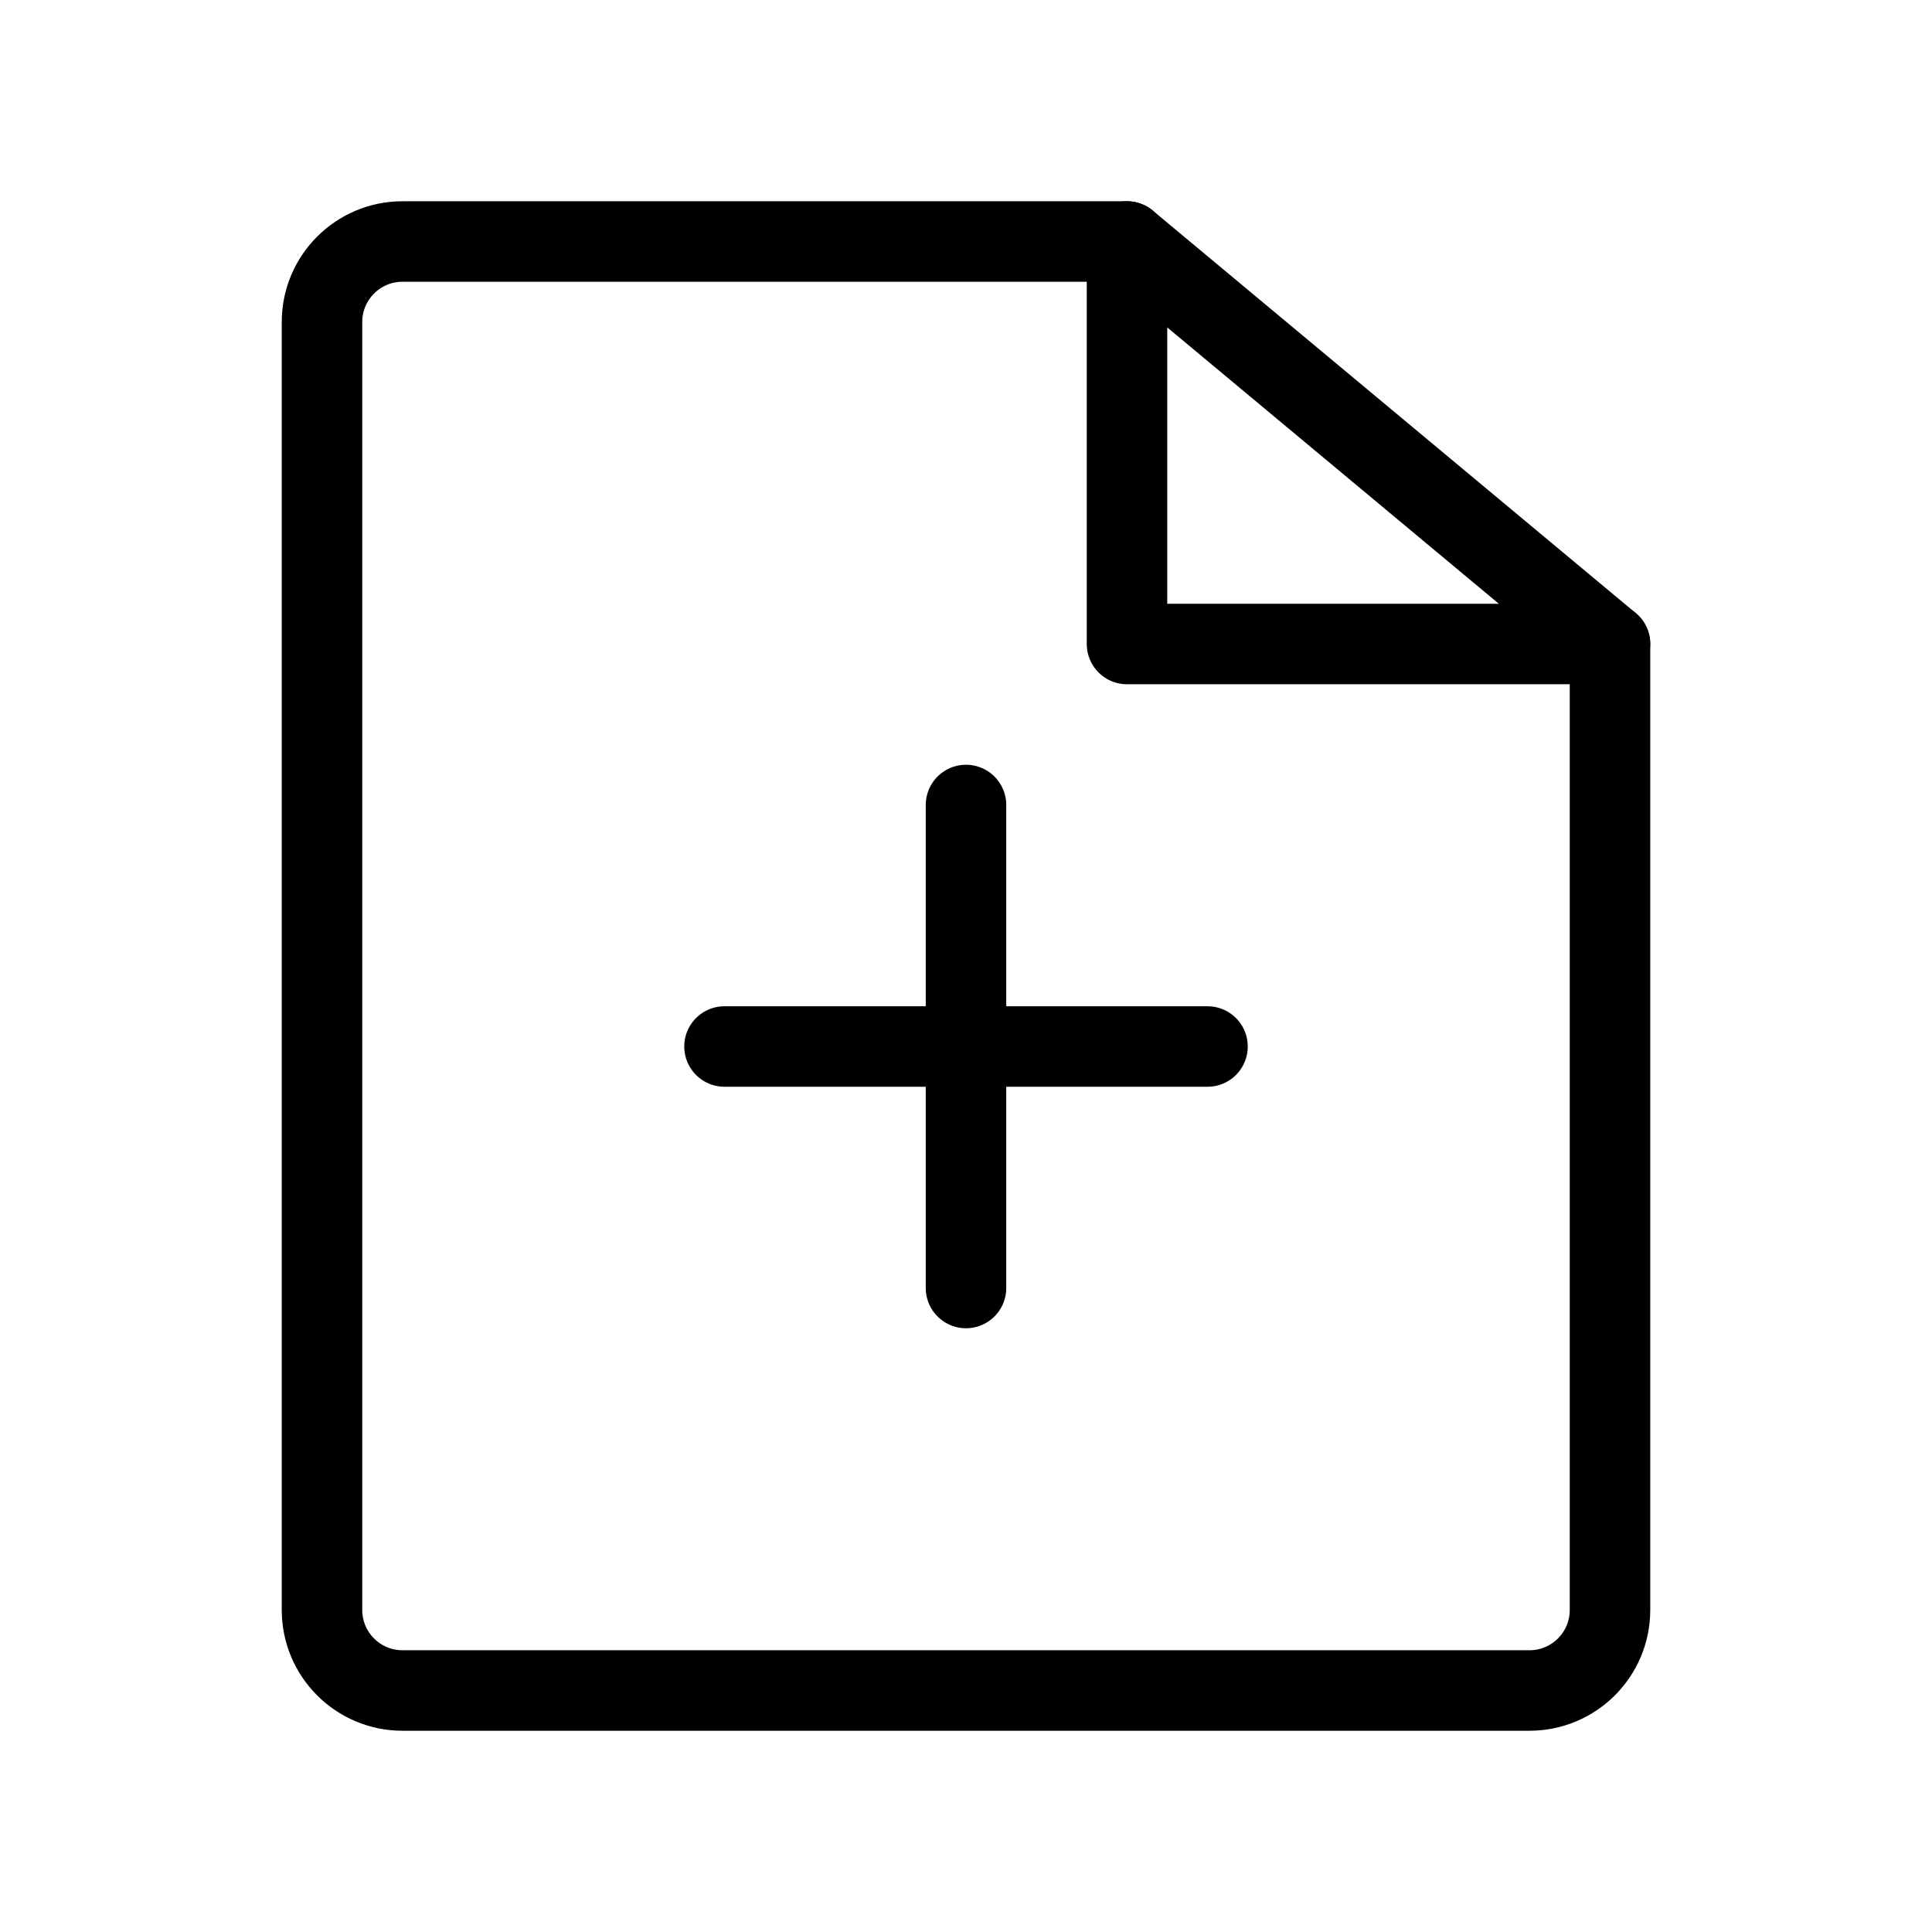 <svg width="24" height="24" viewBox="0 0 24 24" fill="none" xmlns="http://www.w3.org/2000/svg">
    <!-- Document Shape -->
    <path d="M5 3C4.448 3 4 3.448 4 4V20C4 20.552 4.448 21 5 21H19C19.552 21 20 20.552 20 20V8L14 3H5Z"
        stroke="currentColor" stroke-width="1" stroke-linecap="round" stroke-linejoin="round" />

    <!-- Folded Corner -->
    <path d="M14 3V8H20" stroke="currentColor" stroke-width="1" stroke-linecap="round" stroke-linejoin="round" />

    <!-- Plus Sign -->
    <path d="M12 10V16" stroke="currentColor" stroke-width="1" stroke-linecap="round" />
    <path d="M9 13H15" stroke="currentColor" stroke-width="1" stroke-linecap="round" />
</svg>